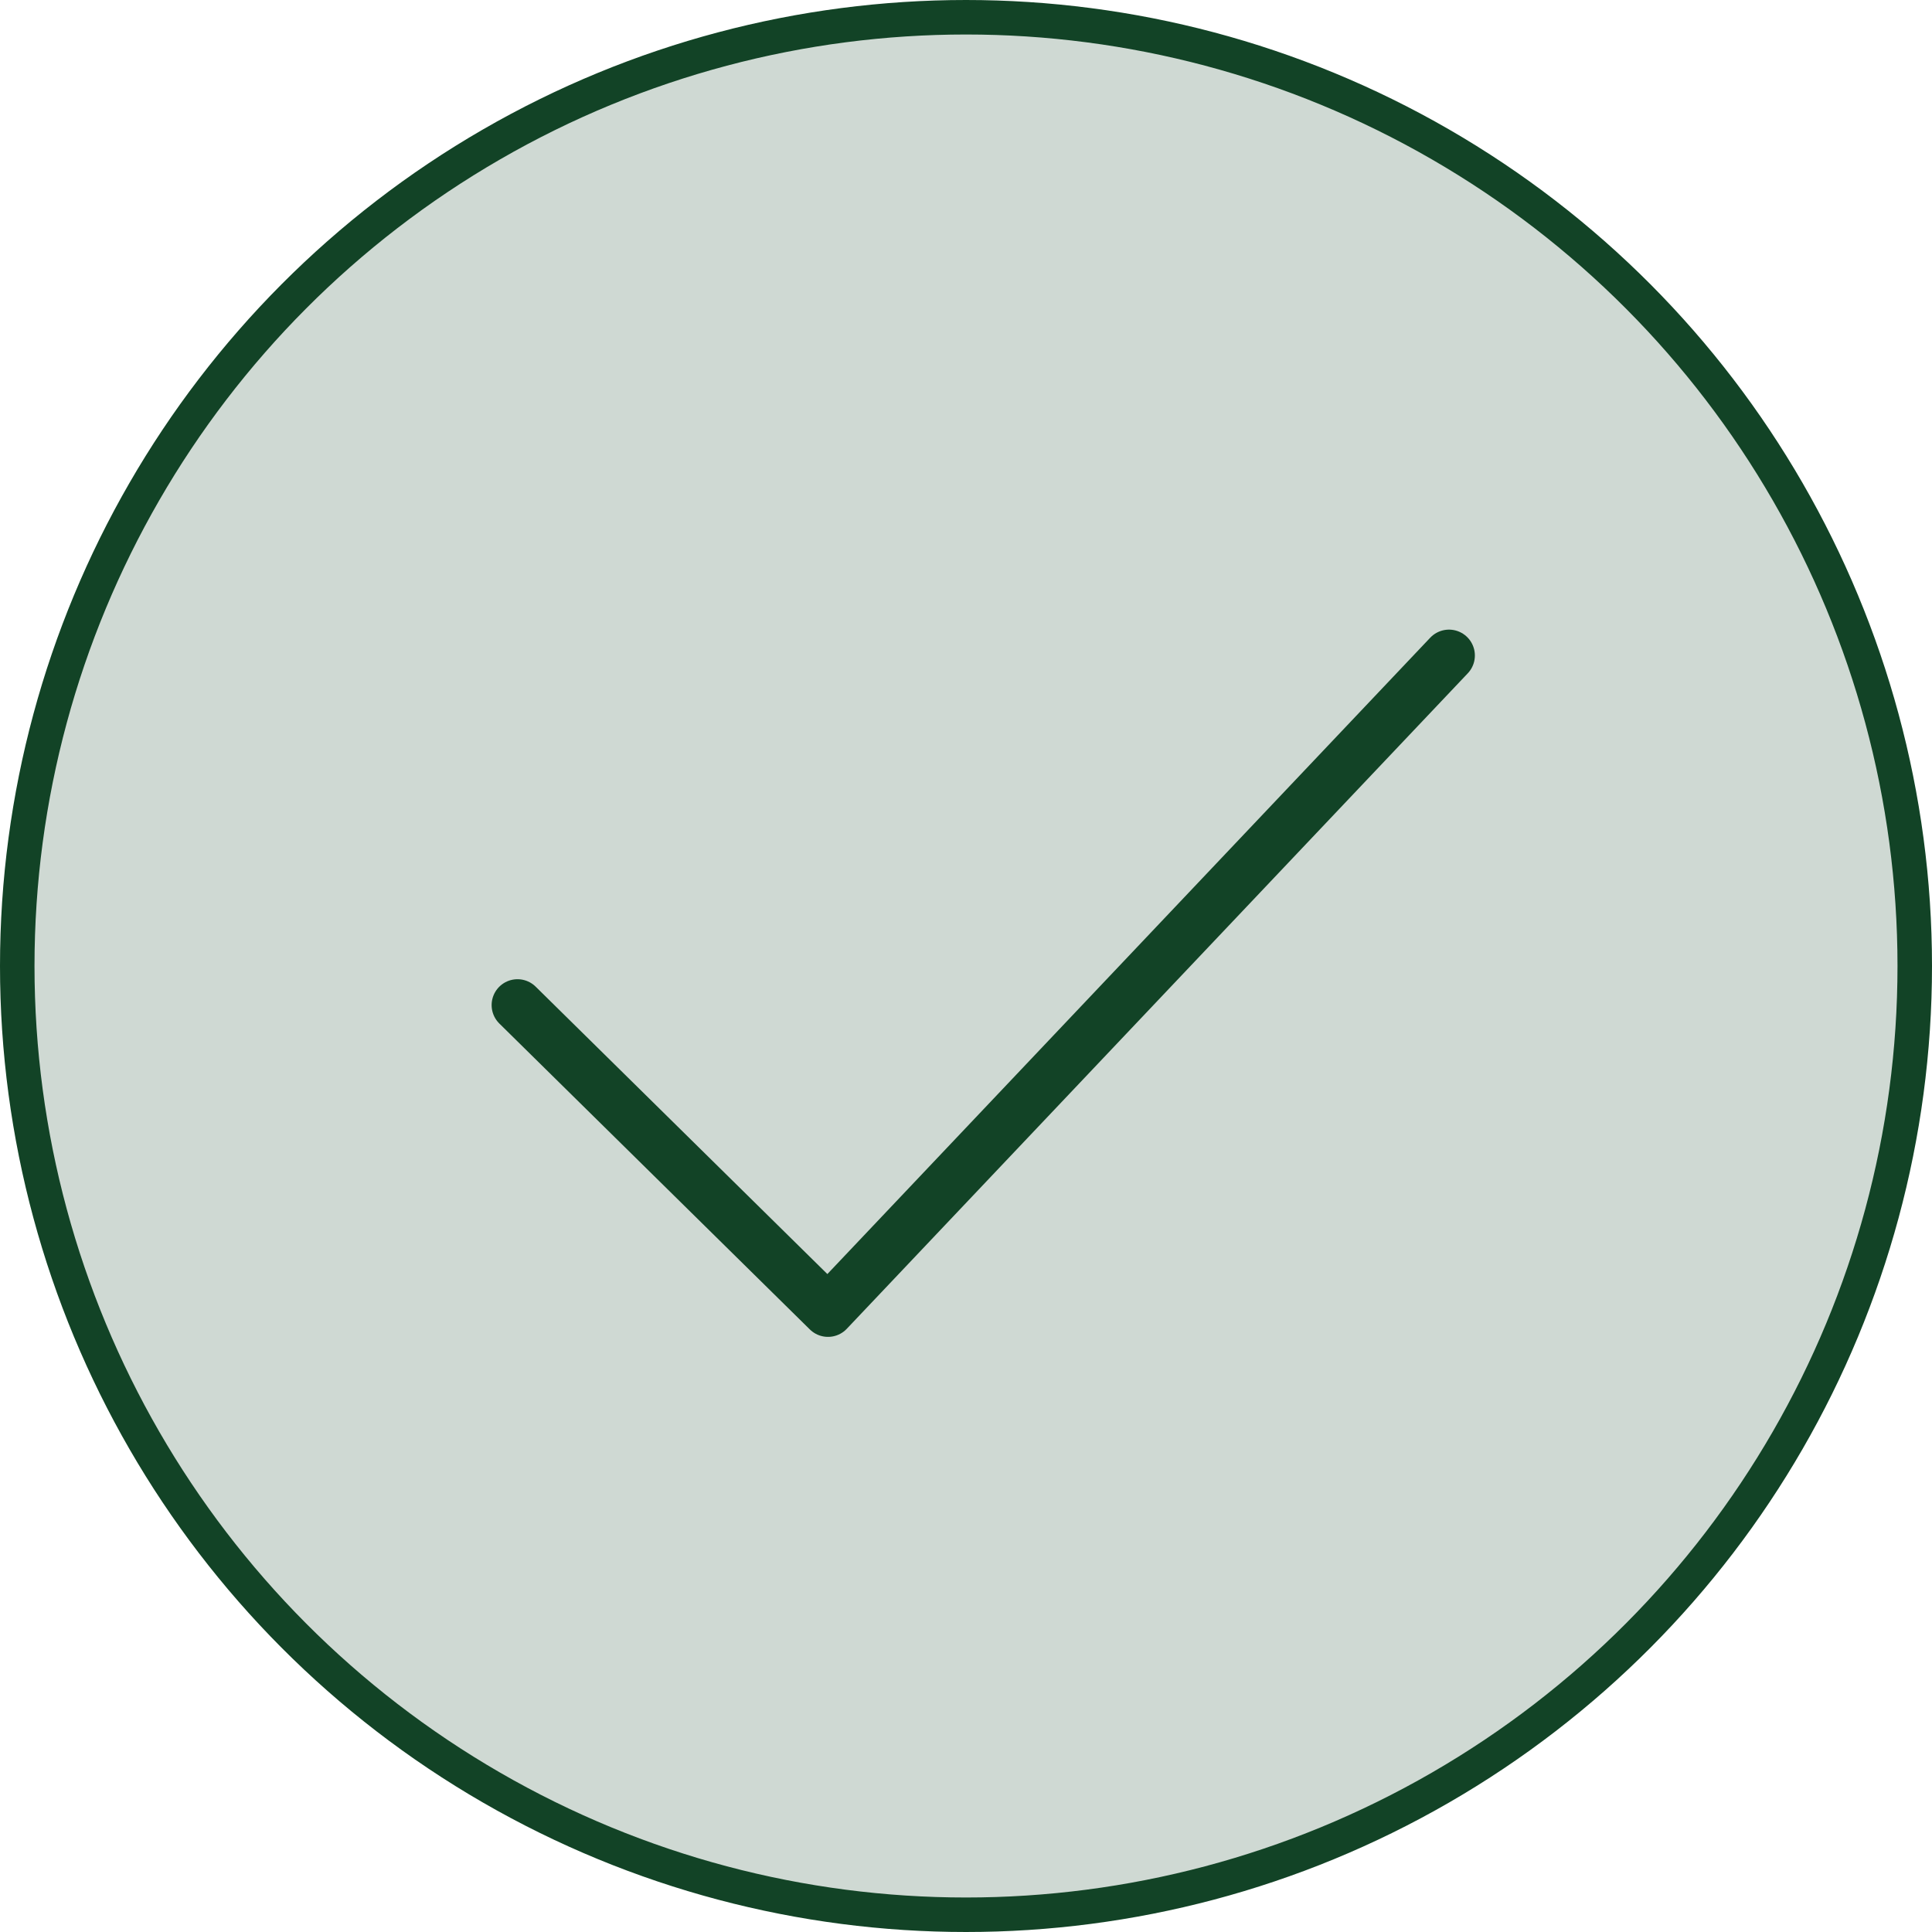 <svg width="56" height="56" viewBox="0 0 56 56" fill="none" xmlns="http://www.w3.org/2000/svg">
<circle cx="28" cy="28" r="27.5" fill="#124326" fill-opacity="0.2" stroke="#124326"/>
<path d="M15 29.133L24 38L42 19" stroke="#124326" stroke-width="1.5" stroke-linecap="round" stroke-linejoin="round"/>
</svg>
